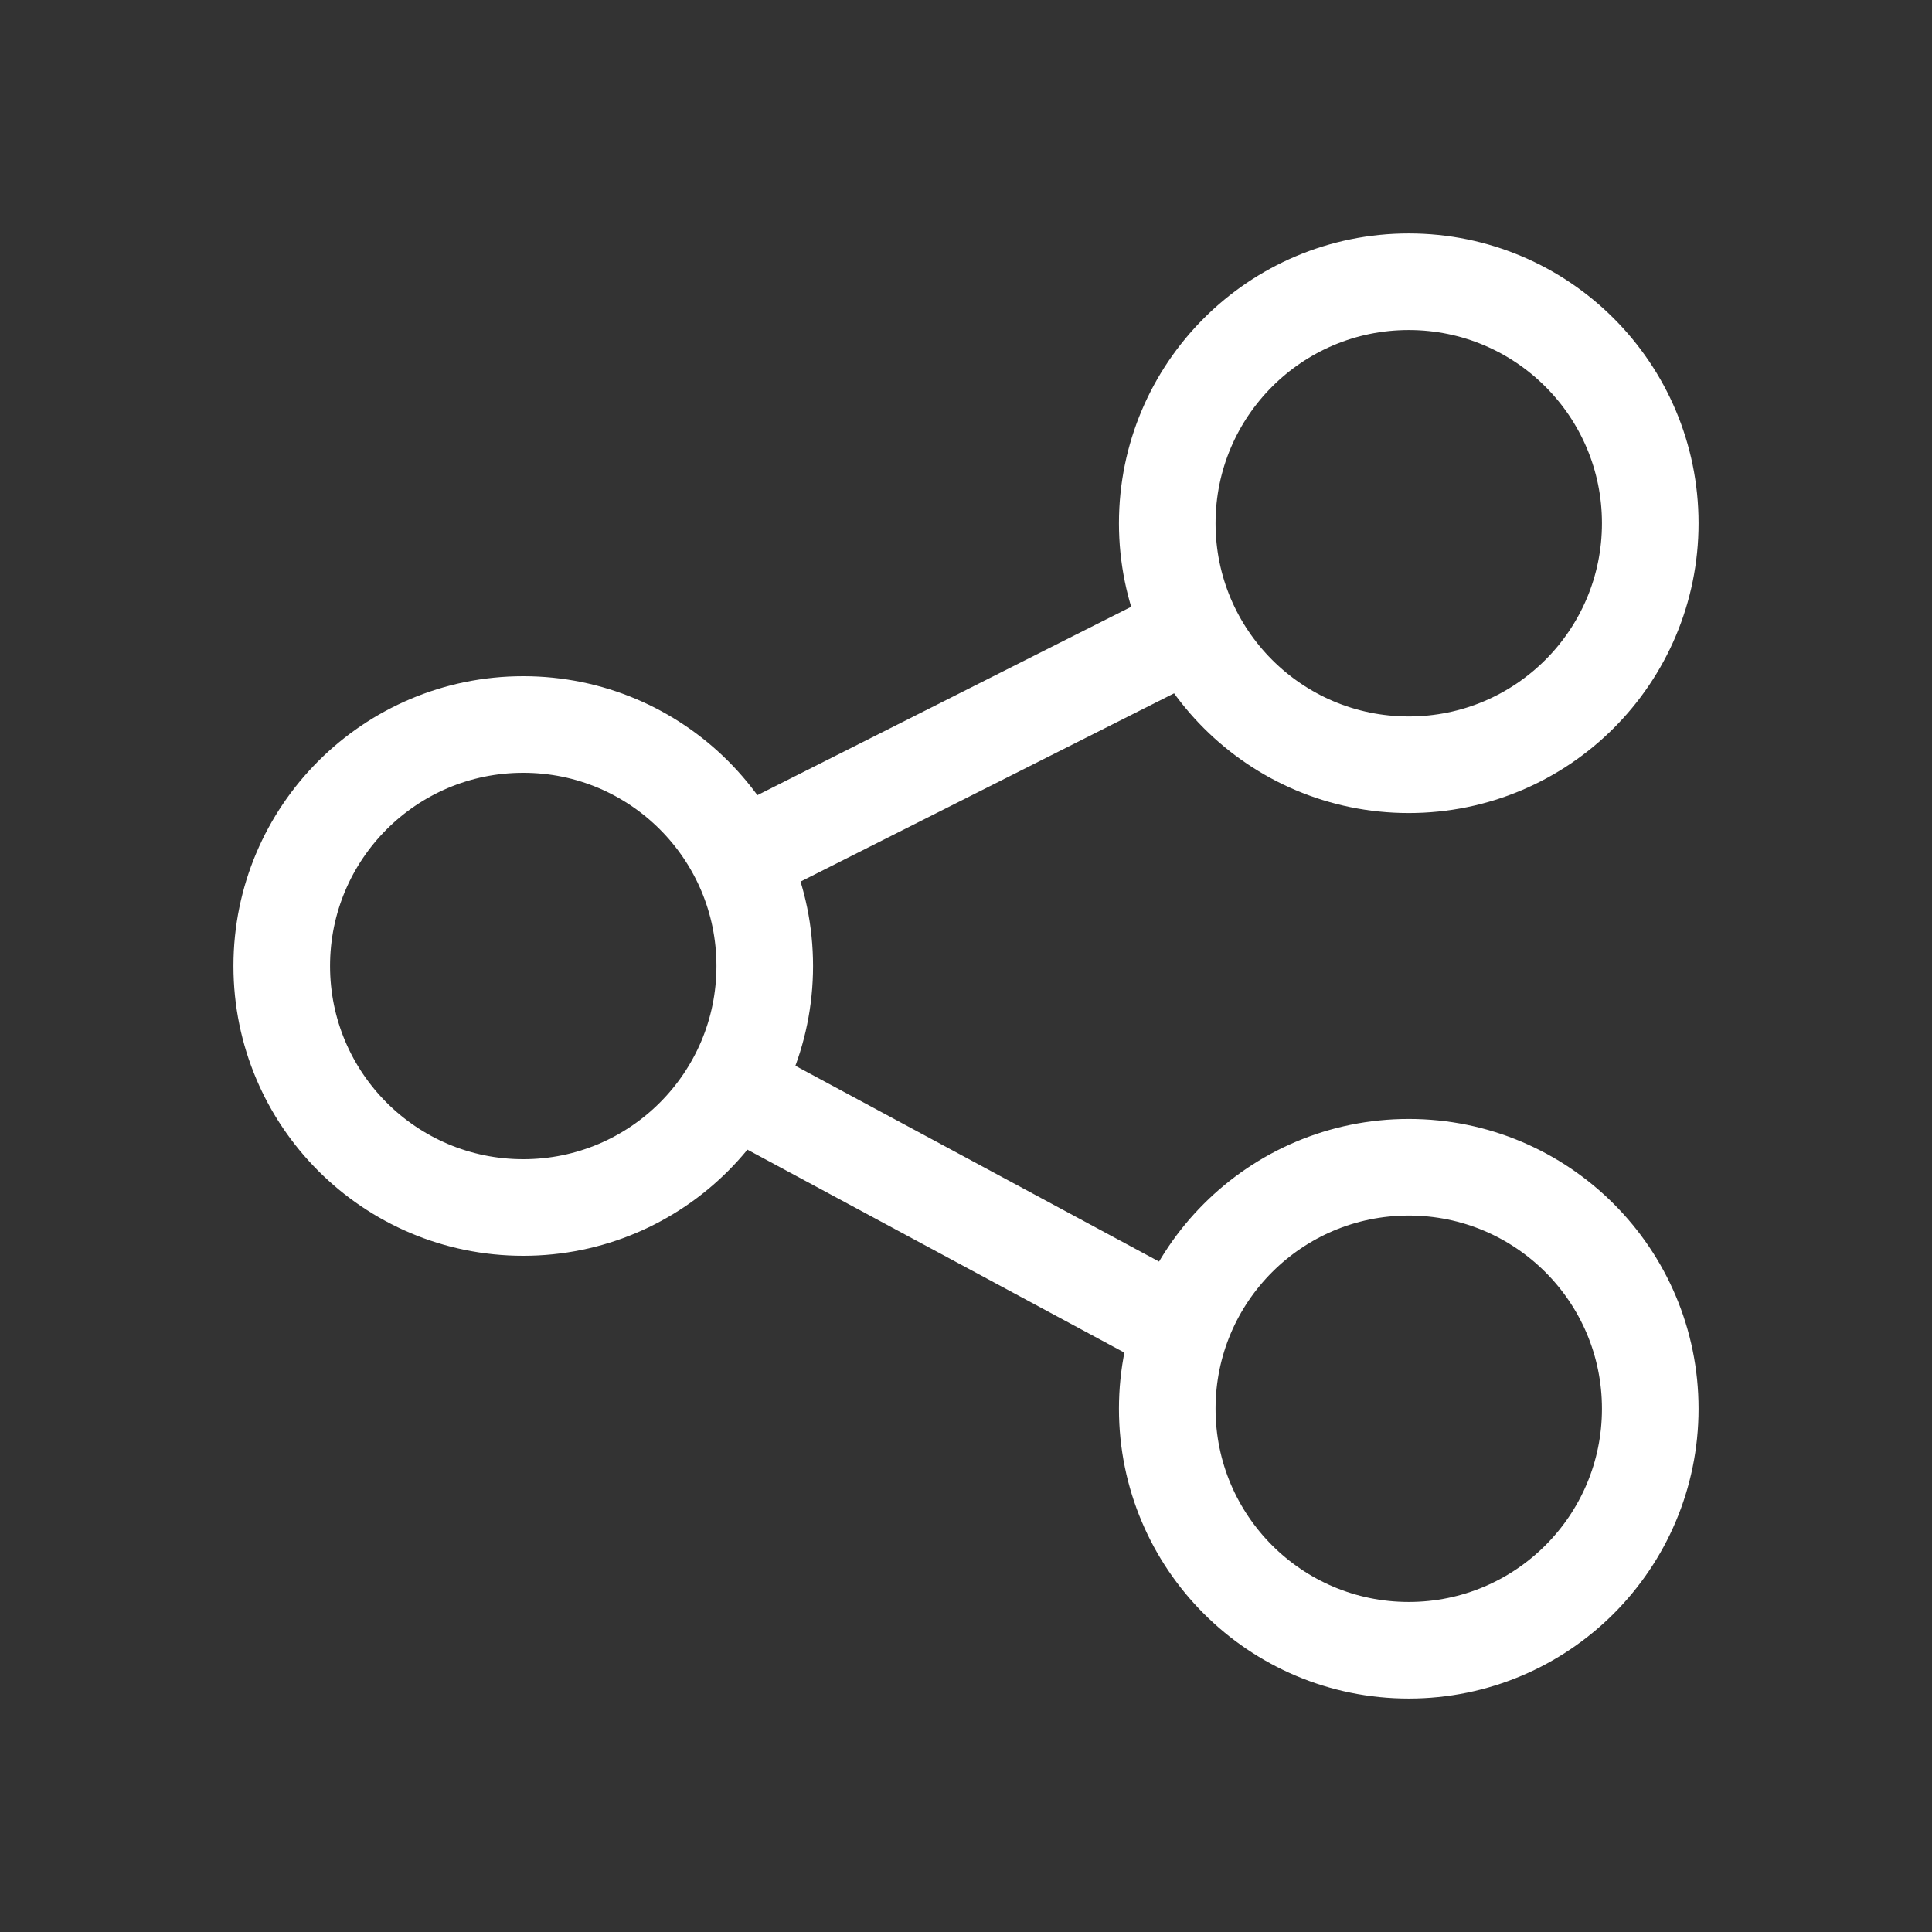 <svg width="24" height="24" viewBox="0 0 24 24" fill="none" xmlns="http://www.w3.org/2000/svg">
<rect x="0" y="0" width="24" height="24" fill="#333333" stroke="none"/>
<path d="M9.186 10.662L14.809 7.828M14.671 16.5L9.099 13.5M20.5 6.5C20.5 8.157 19.157 9.5 17.5 9.5C15.843 9.5 14.5 8.157 14.5 6.5C14.5 4.843 15.843 3.5 17.5 3.5C19.157 3.5 20.5 4.843 20.5 6.5ZM9.5 12C9.5 13.657 8.157 15 6.5 15C4.843 15 3.5 13.657 3.5 12C3.5 10.343 4.843 9 6.5 9C8.157 9 9.5 10.343 9.5 12ZM20.5 17.5C20.5 19.157 19.157 20.5 17.5 20.5C15.843 20.5 14.5 19.157 14.5 17.5C14.5 15.843 15.843 14.5 17.5 14.5C19.157 14.5 20.5 15.843 20.5 17.5Z" stroke="white" stroke-width="1.2" stroke-linecap="round" stroke-linejoin="round"/>
</svg>
